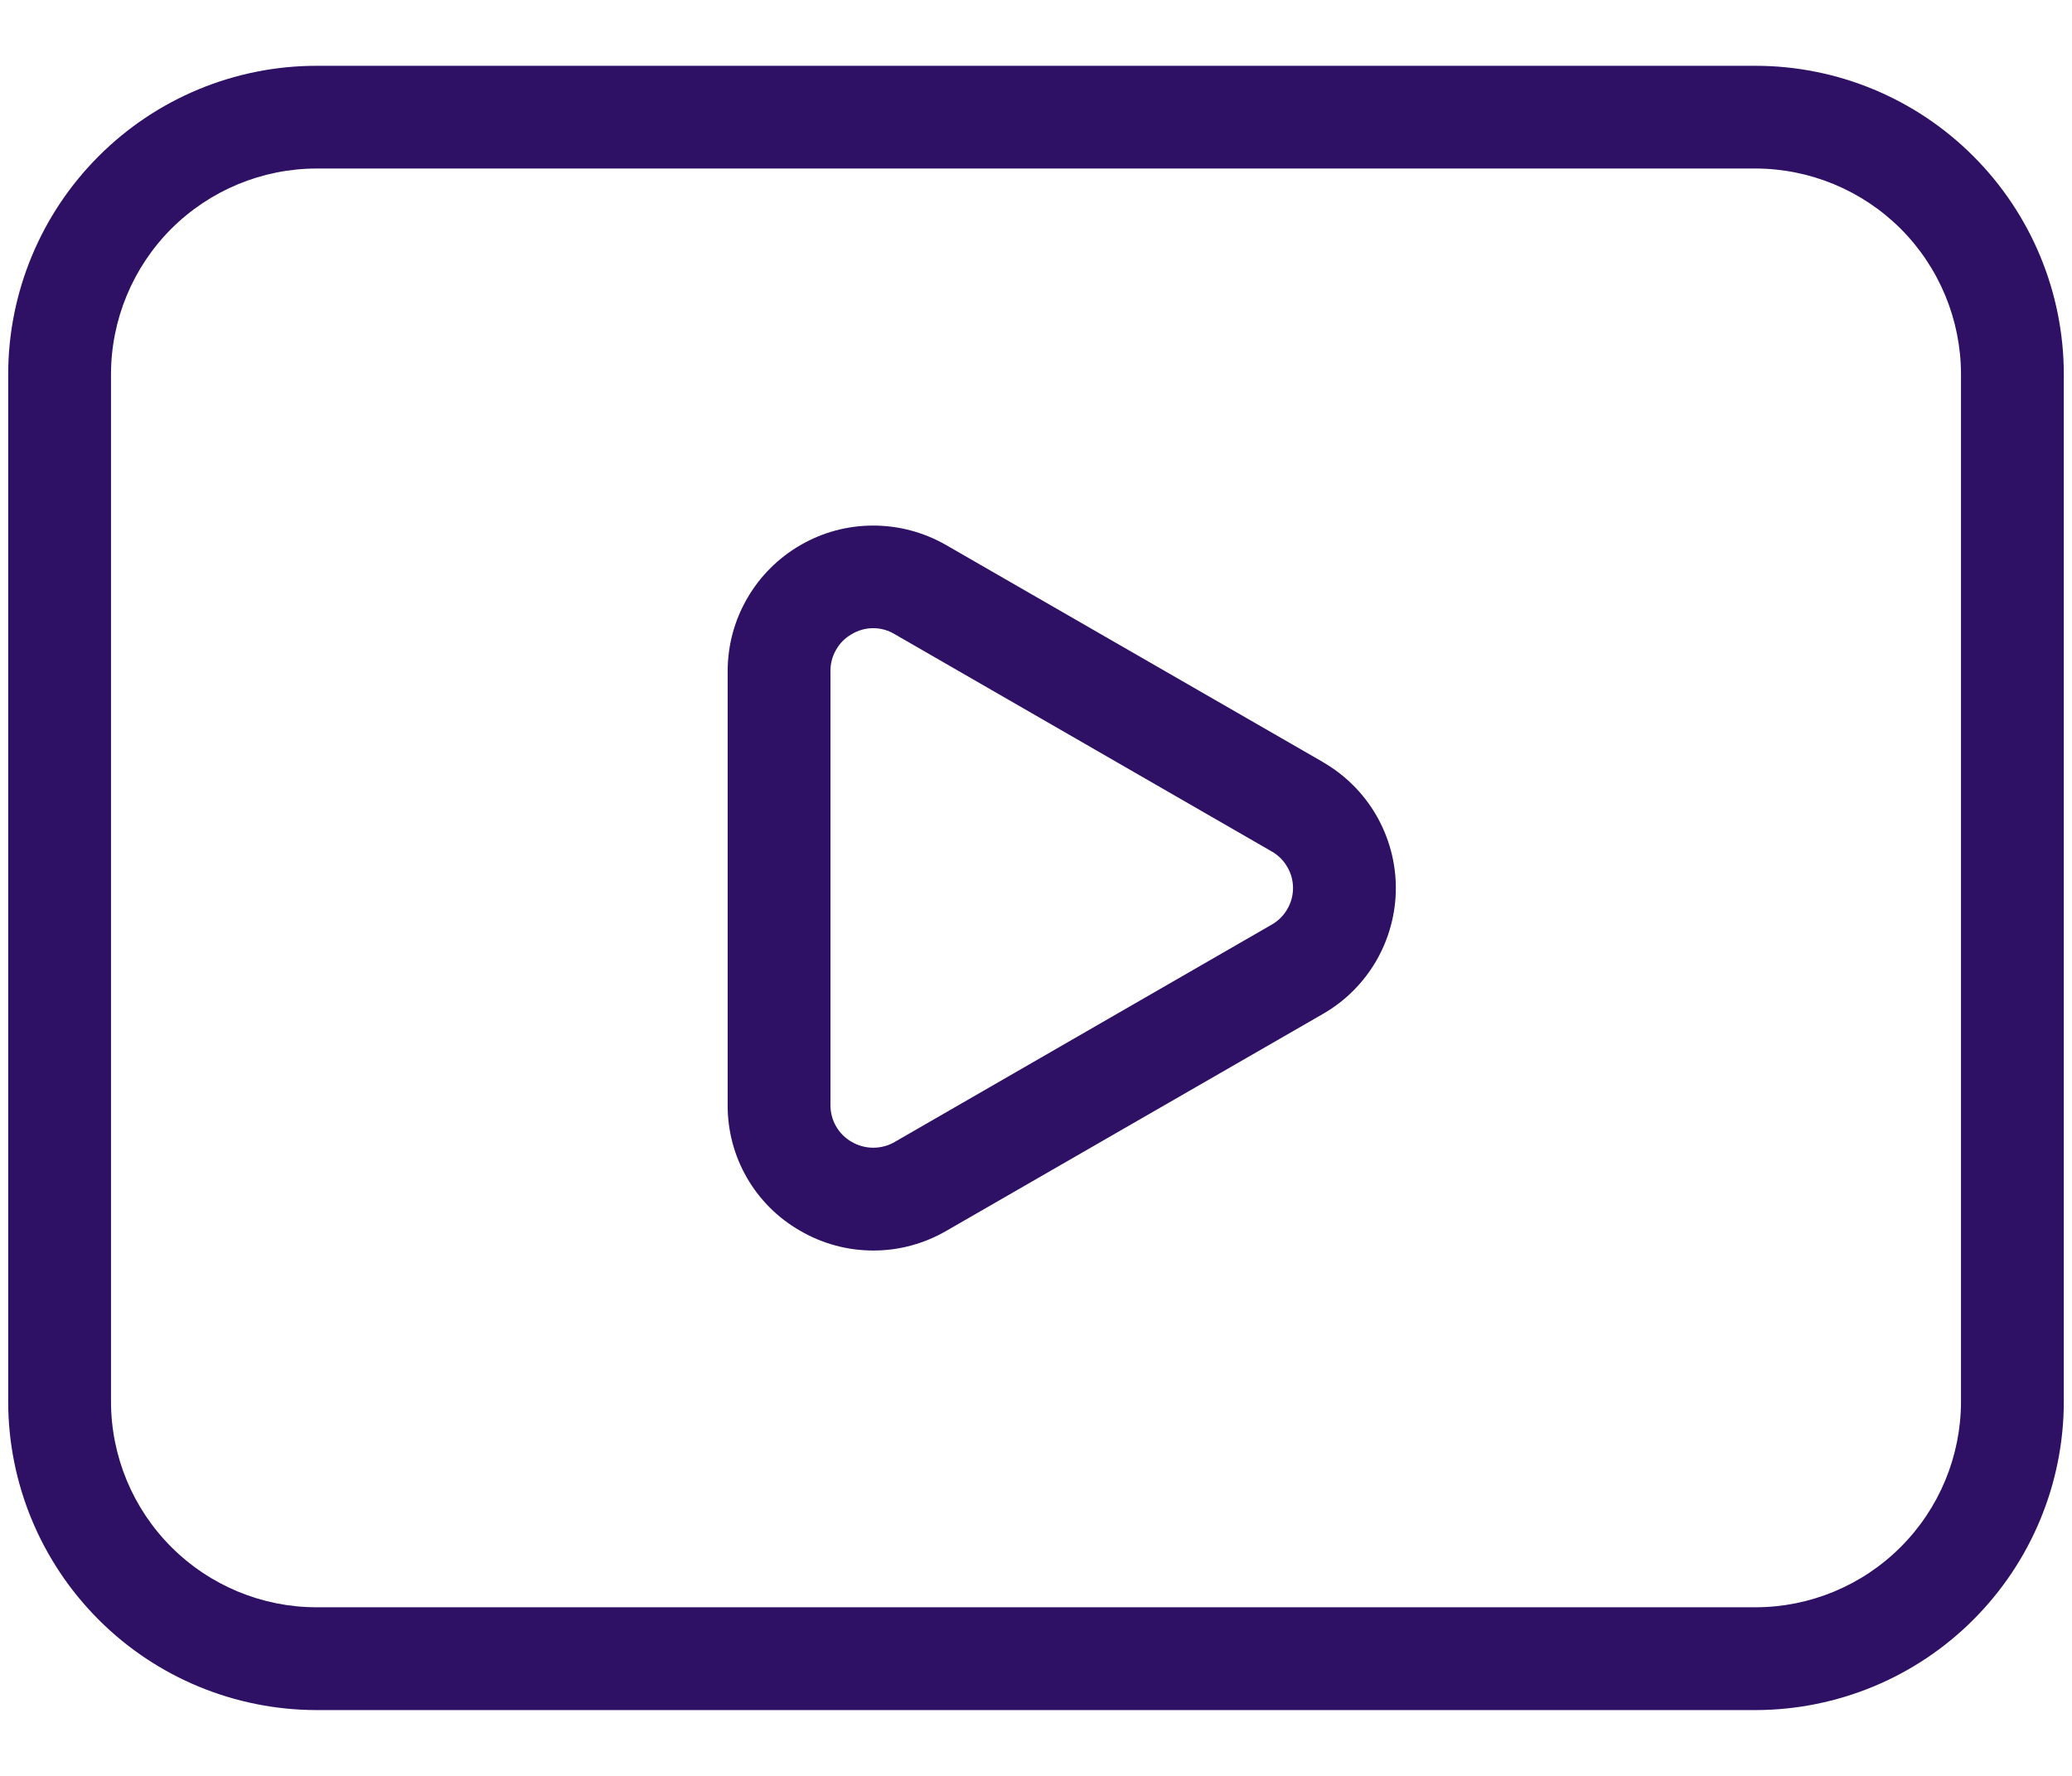 <svg width="21" height="18" viewBox="0 0 21 18" fill="none" xmlns="http://www.w3.org/2000/svg">
<path d="M13.408 7.724L9.588 5.524C9.363 5.395 9.109 5.327 8.85 5.327C8.591 5.327 8.337 5.395 8.113 5.525C7.889 5.654 7.702 5.841 7.573 6.065C7.443 6.289 7.375 6.543 7.375 6.802V11.2C7.372 11.727 7.653 12.214 8.11 12.475C8.335 12.606 8.59 12.675 8.849 12.675C9.109 12.676 9.364 12.607 9.589 12.477L13.408 10.277C13.633 10.148 13.819 9.962 13.949 9.738C14.078 9.514 14.147 9.26 14.147 9.001C14.147 8.742 14.078 8.488 13.949 8.264C13.819 8.04 13.633 7.854 13.408 7.725M12.887 9.373L9.069 11.574C9.003 11.613 8.927 11.633 8.851 11.633C8.774 11.633 8.699 11.613 8.632 11.574C8.566 11.536 8.511 11.482 8.473 11.415C8.435 11.349 8.416 11.274 8.417 11.198V6.802C8.416 6.726 8.436 6.651 8.474 6.586C8.511 6.52 8.566 6.465 8.632 6.428C8.698 6.388 8.773 6.367 8.85 6.367C8.927 6.367 9.002 6.388 9.068 6.428L12.887 8.629C12.953 8.666 13.008 8.72 13.046 8.786C13.085 8.851 13.105 8.925 13.105 9.001C13.105 9.077 13.085 9.151 13.046 9.216C13.008 9.282 12.953 9.336 12.887 9.373ZM17.792 0.667H3.208C2.38 0.667 1.585 0.997 1 1.583C0.414 2.169 0.084 2.963 0.083 3.792V14.208C0.084 15.037 0.414 15.831 1 16.417C1.585 17.003 2.38 17.332 3.208 17.333H17.792C18.62 17.332 19.415 17.003 20 16.417C20.586 15.831 20.916 15.037 20.917 14.208V3.792C20.916 2.963 20.586 2.169 20 1.583C19.415 0.997 18.62 0.667 17.792 0.667ZM19.875 14.208C19.874 14.761 19.654 15.29 19.264 15.68C18.873 16.071 18.344 16.291 17.792 16.291H3.208C2.656 16.291 2.127 16.071 1.736 15.68C1.346 15.29 1.126 14.761 1.125 14.208V3.792C1.126 3.239 1.346 2.71 1.736 2.319C2.127 1.929 2.656 1.709 3.208 1.708H17.792C18.344 1.709 18.873 1.929 19.264 2.319C19.654 2.71 19.874 3.239 19.875 3.792V14.208Z" fill="#2E1065"/>
</svg>

